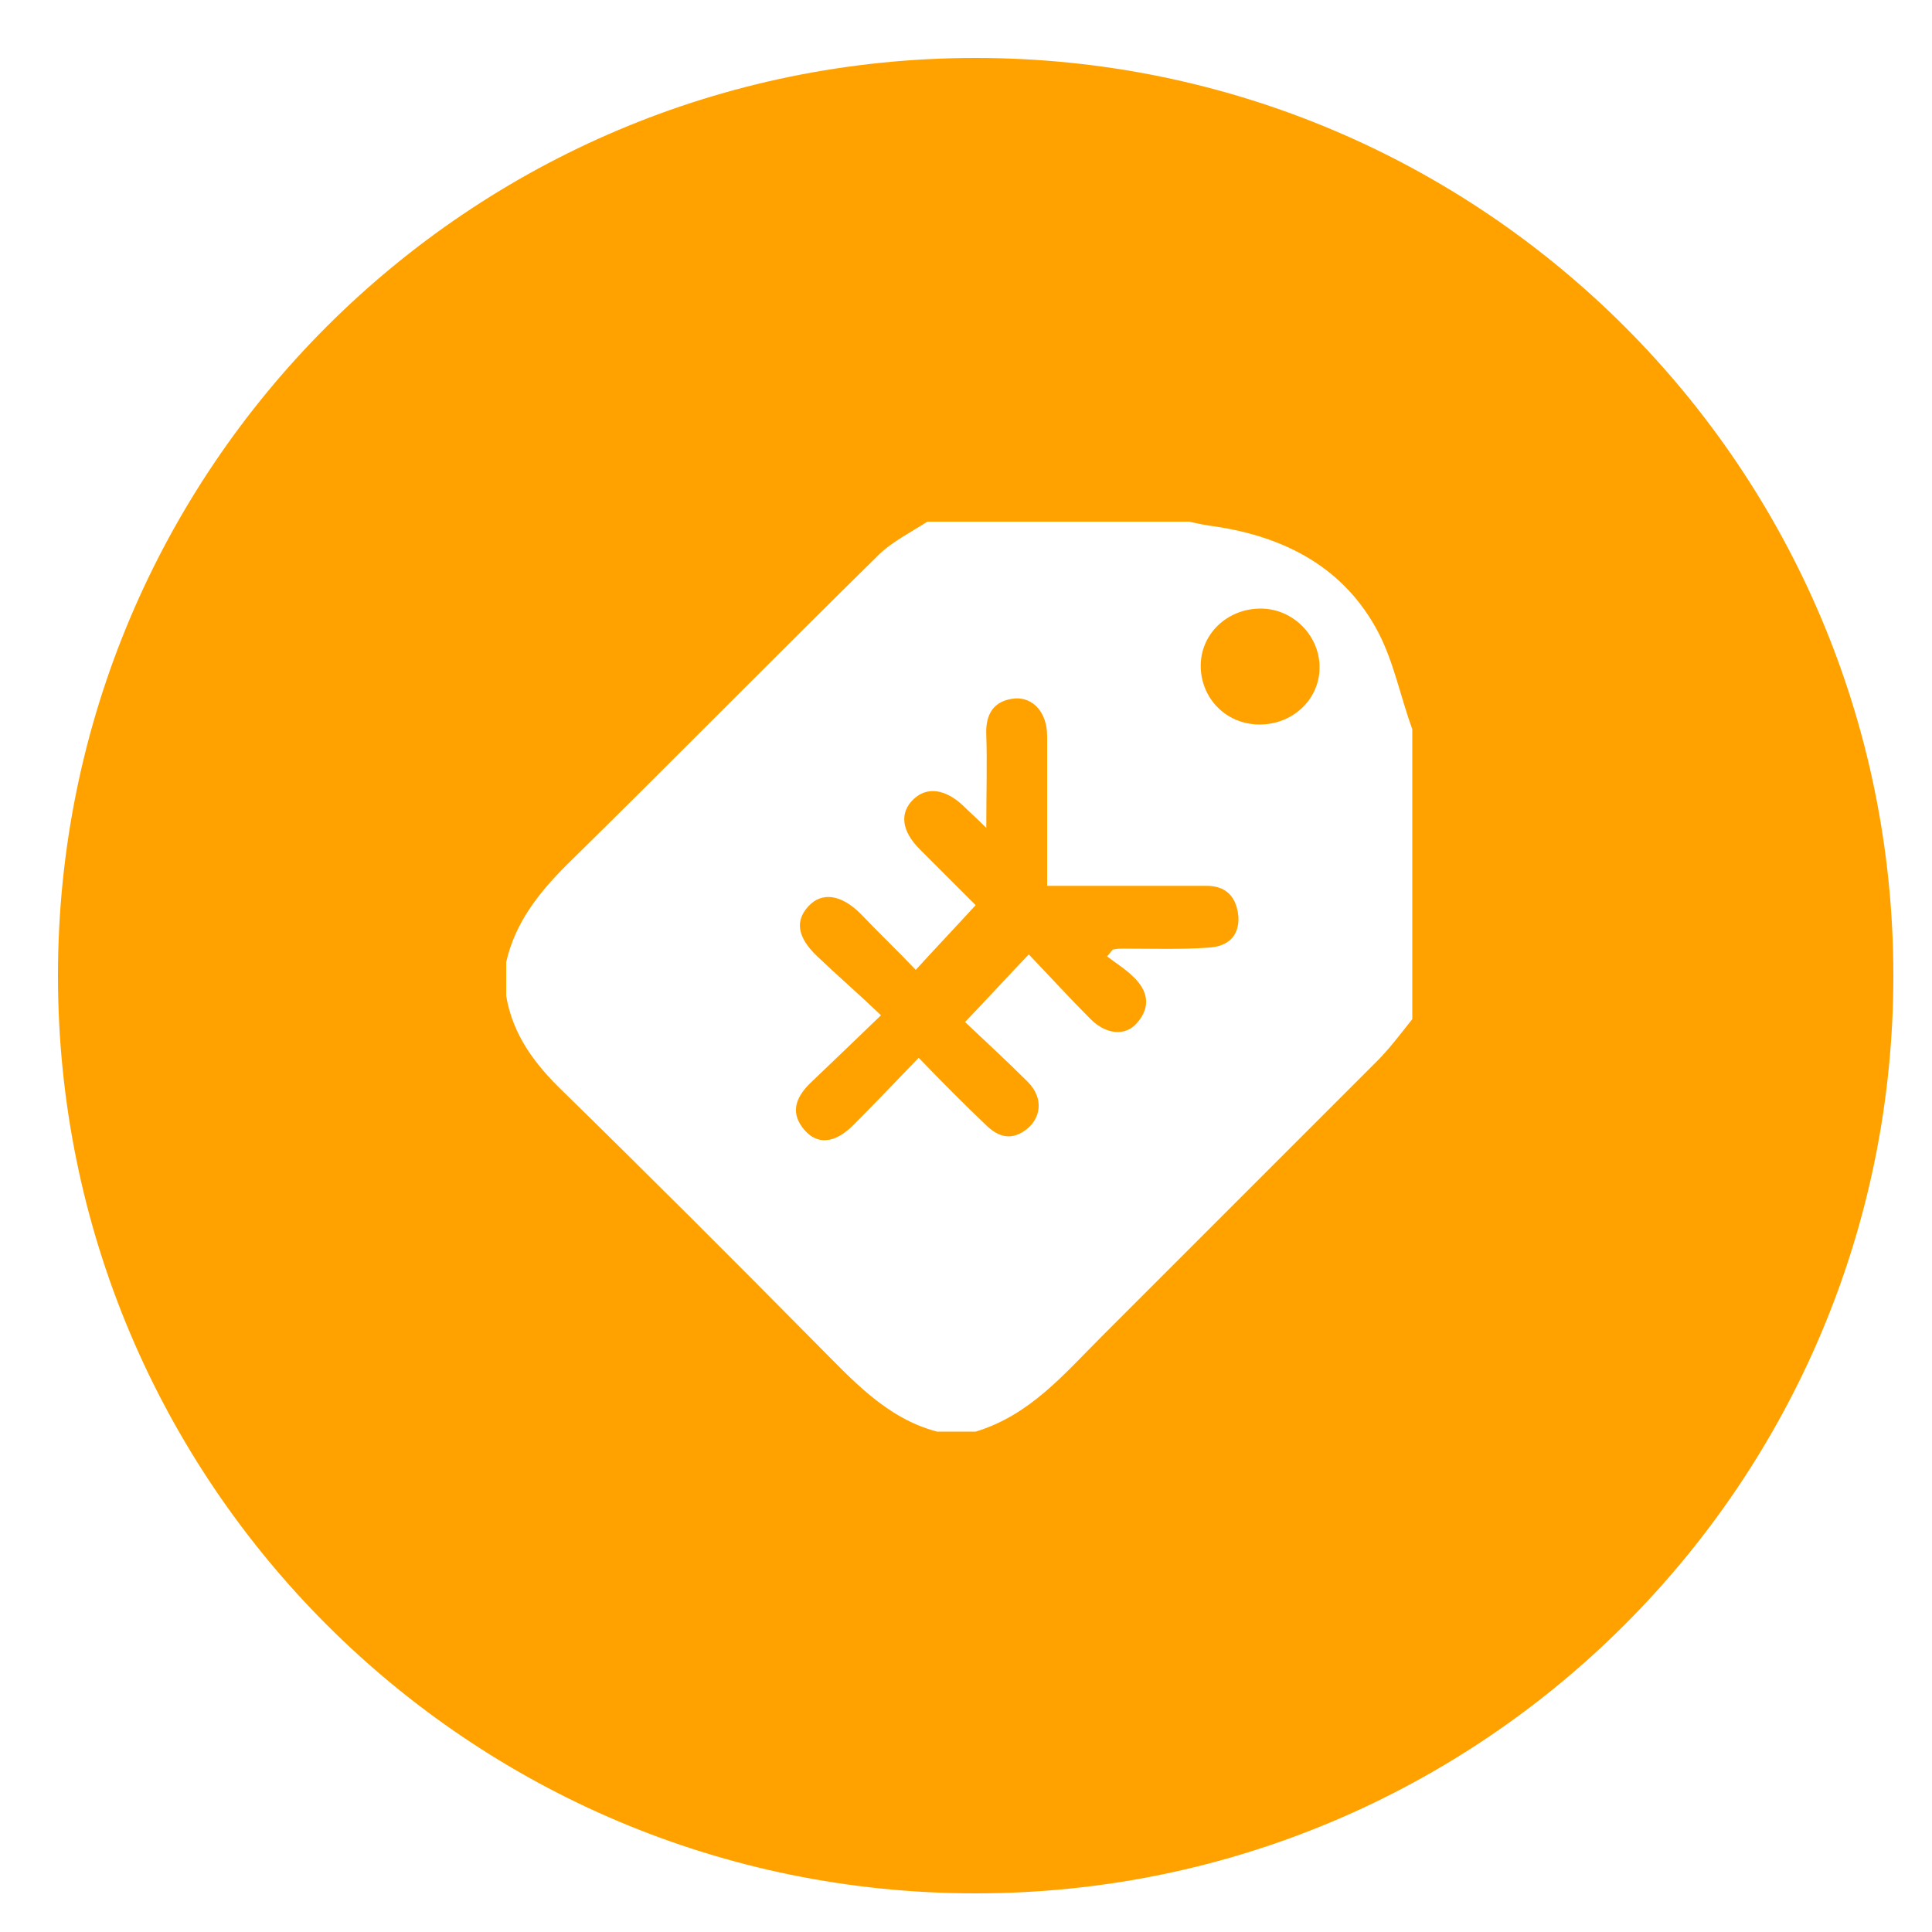 <?xml version="1.0" standalone="no"?><!DOCTYPE svg PUBLIC "-//W3C//DTD SVG 1.1//EN" "http://www.w3.org/Graphics/SVG/1.1/DTD/svg11.dtd"><svg t="1530846384273" class="icon" style="" viewBox="0 0 1024 1024" version="1.1" xmlns="http://www.w3.org/2000/svg" p-id="3908" xmlns:xlink="http://www.w3.org/1999/xlink" width="48" height="48"><defs><style type="text/css"></style></defs><path d="M639.488 469.504h-84.48V390.144c0-12.288-7.168-20.48-16.896-19.968-11.776 1.024-15.872 8.704-15.36 19.456 0.512 15.36 0 30.208 0 49.152-5.632-5.632-9.216-8.704-12.288-11.776-9.216-8.704-18.944-10.24-26.112-3.584-7.68 7.168-6.656 16.896 3.072 26.624l29.696 29.696c-11.264 12.288-21.504 23.04-31.744 34.304-9.216-9.728-19.456-19.456-29.184-29.696-10.24-10.24-20.48-11.776-27.648-4.096-7.168 7.68-6.144 16.384 4.608 26.624s22.016 19.968 33.792 31.232c-14.336 13.824-26.112 25.088-37.888 36.352-7.68 7.68-10.24 15.872-2.56 24.576 6.656 7.68 15.872 7.168 25.6-2.56 11.264-11.264 22.528-23.04 34.816-35.84 12.8 13.312 24.064 24.576 35.328 35.328 6.144 6.144 12.8 8.704 20.48 3.584 9.216-6.144 10.752-17.408 2.048-26.112-11.264-11.264-23.04-22.016-33.28-31.744 12.288-12.8 22.016-23.552 33.792-35.84 11.264 11.776 21.504 23.04 32.768 34.304 8.192 8.192 18.432 9.216 24.576 2.048 7.68-8.704 5.632-17.408-2.048-24.576-4.096-4.096-9.216-7.168-13.824-10.752 1.024-1.024 2.048-2.56 3.072-3.584 2.048-0.512 4.096-0.512 5.632-0.512 14.848 0 30.208 0.512 45.056-0.512 9.728-0.512 16.384-5.632 15.872-16.384-1.024-11.264-7.168-16.384-16.896-16.384zM668.16 322.56c-17.92 0-32.256 13.824-31.744 31.232 0.512 16.896 13.824 30.208 31.232 30.208 17.92 0 32.256-13.824 31.744-31.232-0.512-16.384-14.336-30.208-31.232-30.208z" fill="#FFA200" p-id="3909"></path><path d="M517.12 30.72C248.32 30.72 30.72 248.32 30.72 517.12s217.6 486.4 486.4 486.4 486.4-217.6 486.4-486.4-217.6-486.4-486.4-486.4z m231.424 509.44c-6.144 7.68-11.776 15.36-18.944 22.528L583.68 708.608c-19.968 19.968-37.888 41.472-66.56 50.176h-20.48c-27.136-7.168-45.056-27.648-64-46.592-44.544-45.056-89.088-89.6-134.144-133.632-14.848-14.336-26.624-29.696-30.208-50.688v-17.92c4.608-20.48 16.896-36.352 31.744-51.2C355.84 403.968 410.624 348.16 466.432 293.376c7.168-6.656 16.384-11.264 25.088-16.896h138.752c4.608 1.024 9.216 2.048 13.824 2.56 37.376 5.632 68.608 22.016 86.528 56.32 8.192 15.872 11.776 34.304 17.92 51.2v153.6z" fill="#FFA200" p-id="3910"></path></svg>